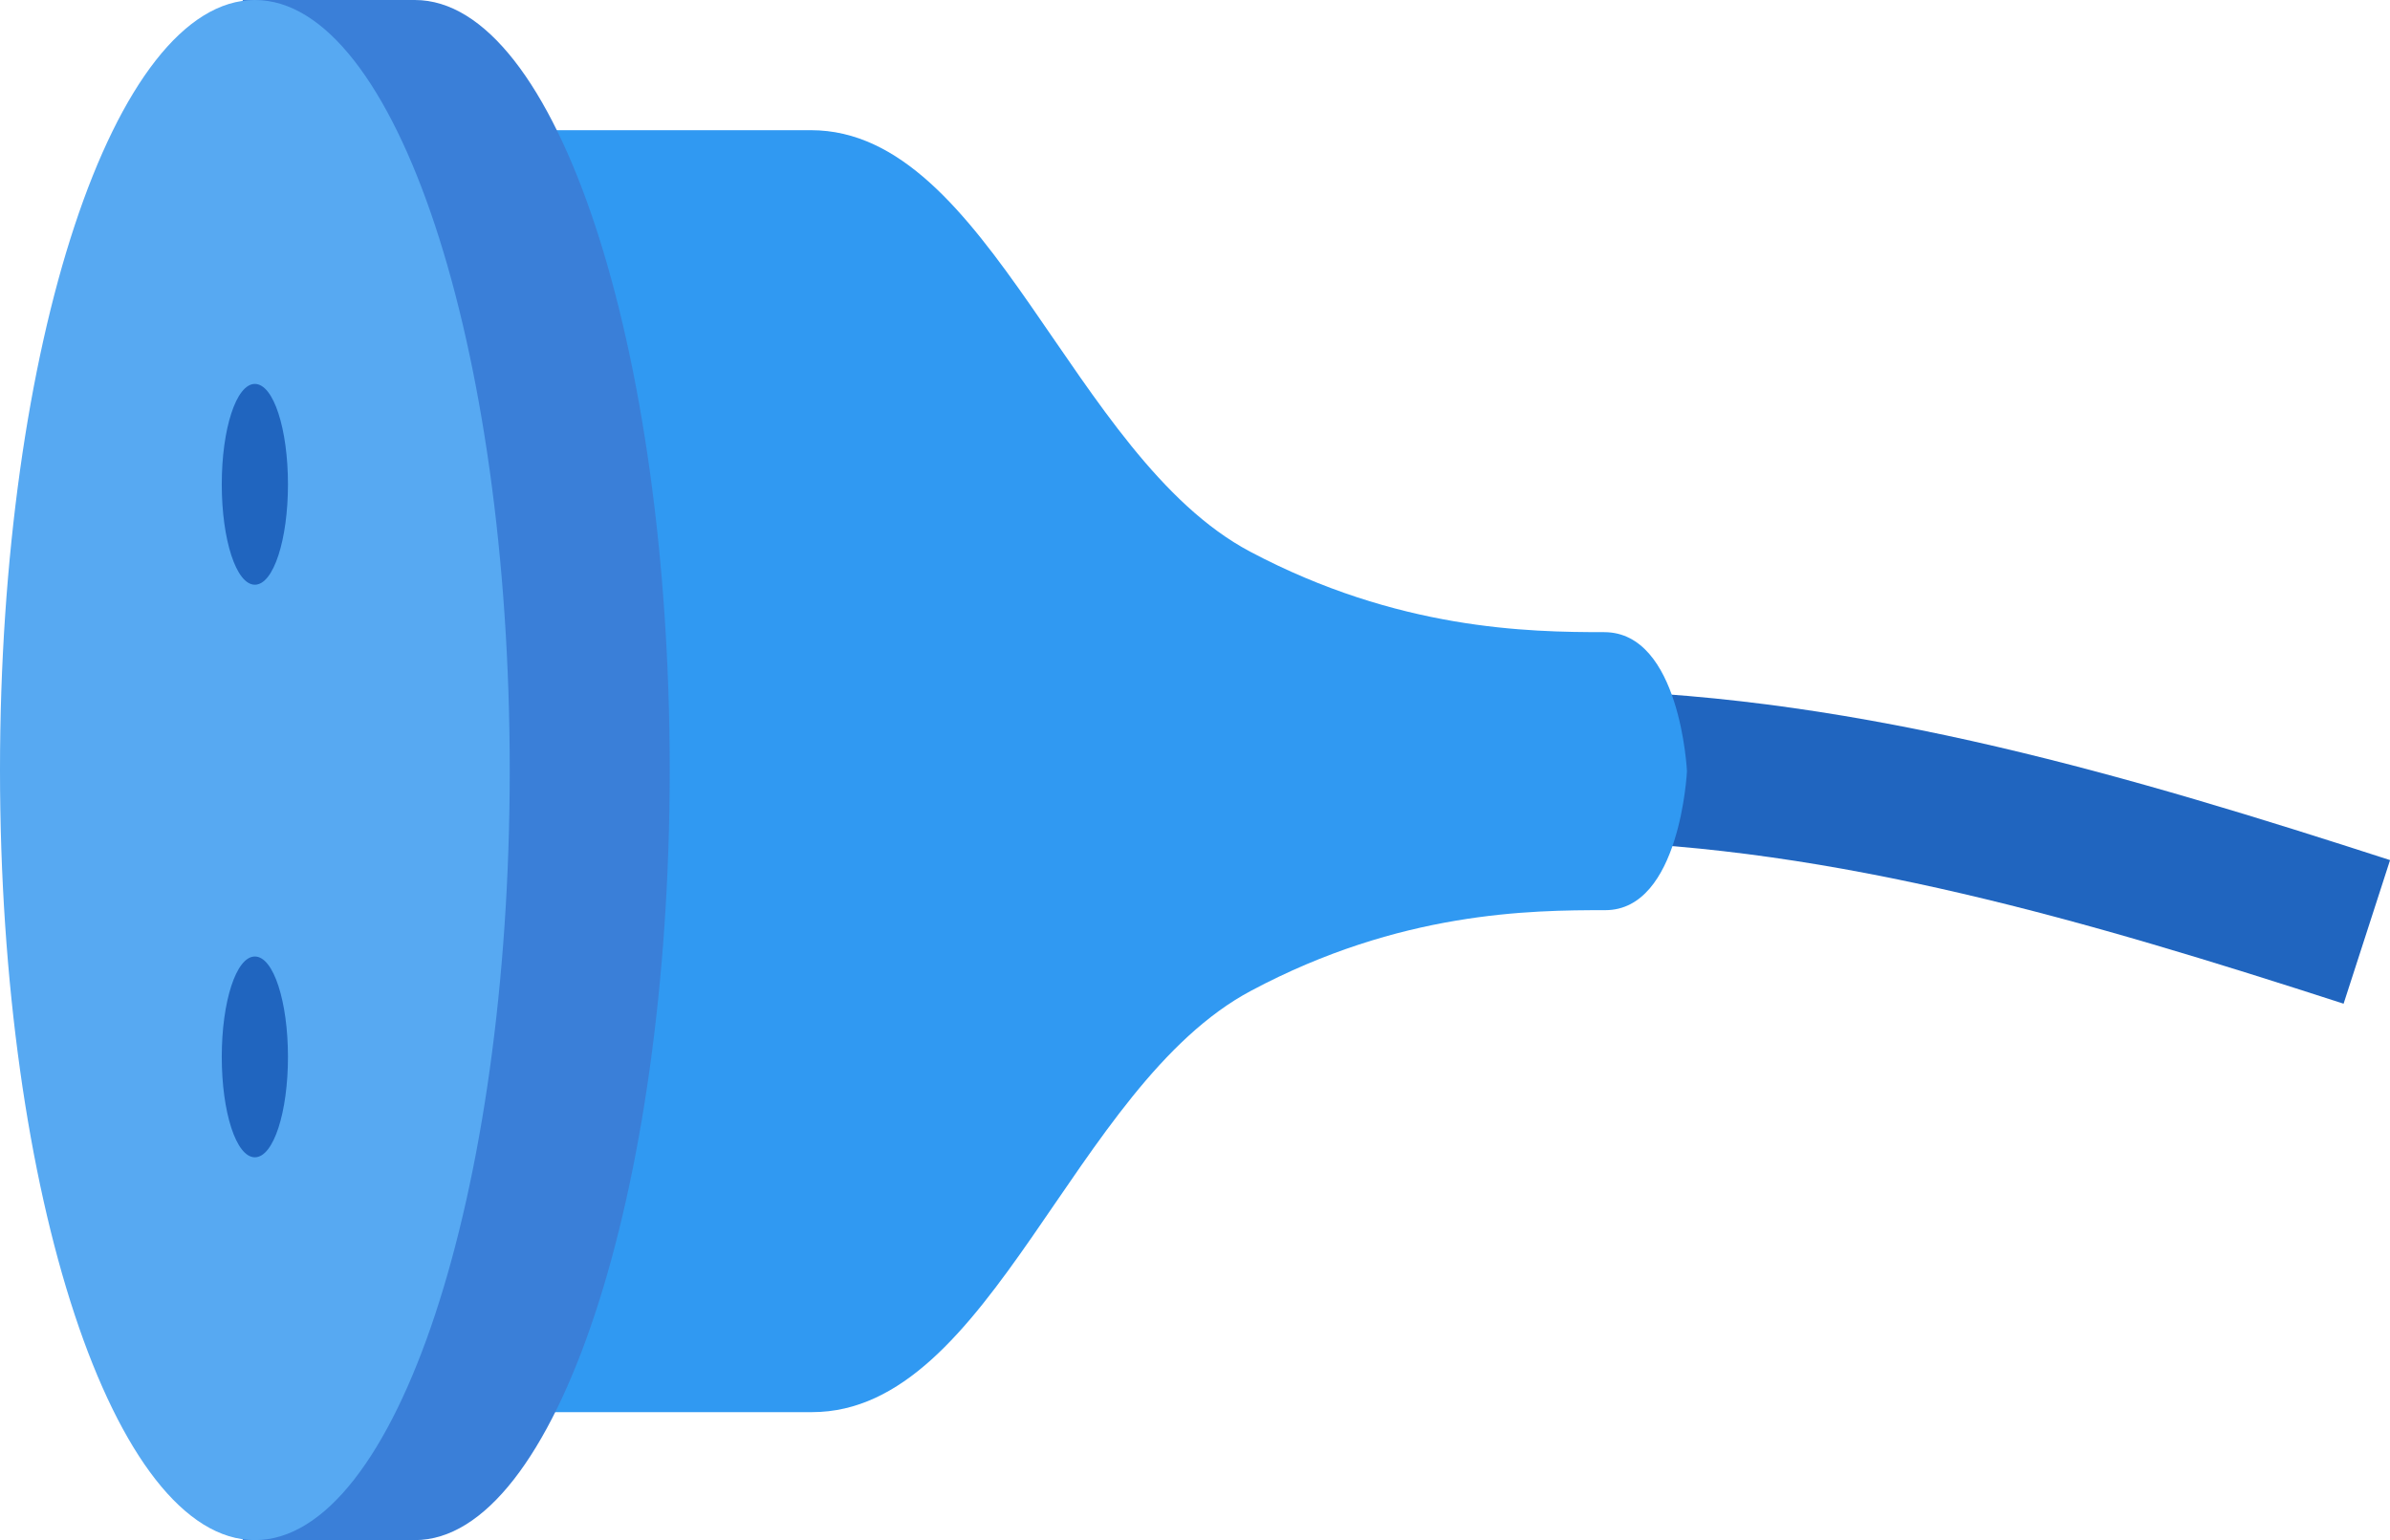 <svg id="Layer_1" data-name="Layer 1" xmlns="http://www.w3.org/2000/svg" viewBox="0 0 216.62 139.6"><defs><style>.cls-1{fill:none;stroke:#2065bf;stroke-miterlimit:10;stroke-width:13.68px;}.cls-2{fill:#3099f2;}.cls-3{fill:#3a7fd8;}.cls-4{fill:#57a9f2;}.cls-5{fill:#2065bf;}</style></defs><path class="cls-1" d="M143.3,69.4c24.47.56,48.1,7.59,71.22,15.07"/><path class="cls-2" d="M145.4,57.3c-6.9,0-18.7-.2-32.1-7.3C97.1,41.4,89.7,11.8,73.5,11.8H46.3L50,68.4h-.4L46.4,128H73.6c16.3,0,23.6-29.6,39.8-38.2,13.5-7.2,25.3-7.3,32.1-7.3s7.4-12.6,7.4-12.6S152.3,57.3,145.4,57.3Z"/><path class="cls-3" d="M14.5,69.8c0-20.4,2.9-38.7,7.5-51.5V0H37.6C50.4,0,60.7,31.3,60.7,69.8s-10.4,69.8-23.1,69.8H22V121.2C17.4,108.5,14.5,90.2,14.5,69.8Z"/><path class="cls-4" d="M23.1,139.6c12.76,0,23.1-31.25,23.1-69.8S35.86,0,23.1,0,0,31.25,0,69.8,10.34,139.6,23.1,139.6Z"/><path class="cls-5" d="M20.1,43.9c0,5,1.3,9.1,3,9.1s3-4.1,3-9.1-1.3-9.1-3-9.1S20.1,38.9,20.1,43.9Z"/><path class="cls-5" d="M20.1,95.8c0,5,1.3,9.1,3,9.1s3-4.1,3-9.1-1.3-9.1-3-9.1S20.1,90.8,20.1,95.8Z"/></svg>